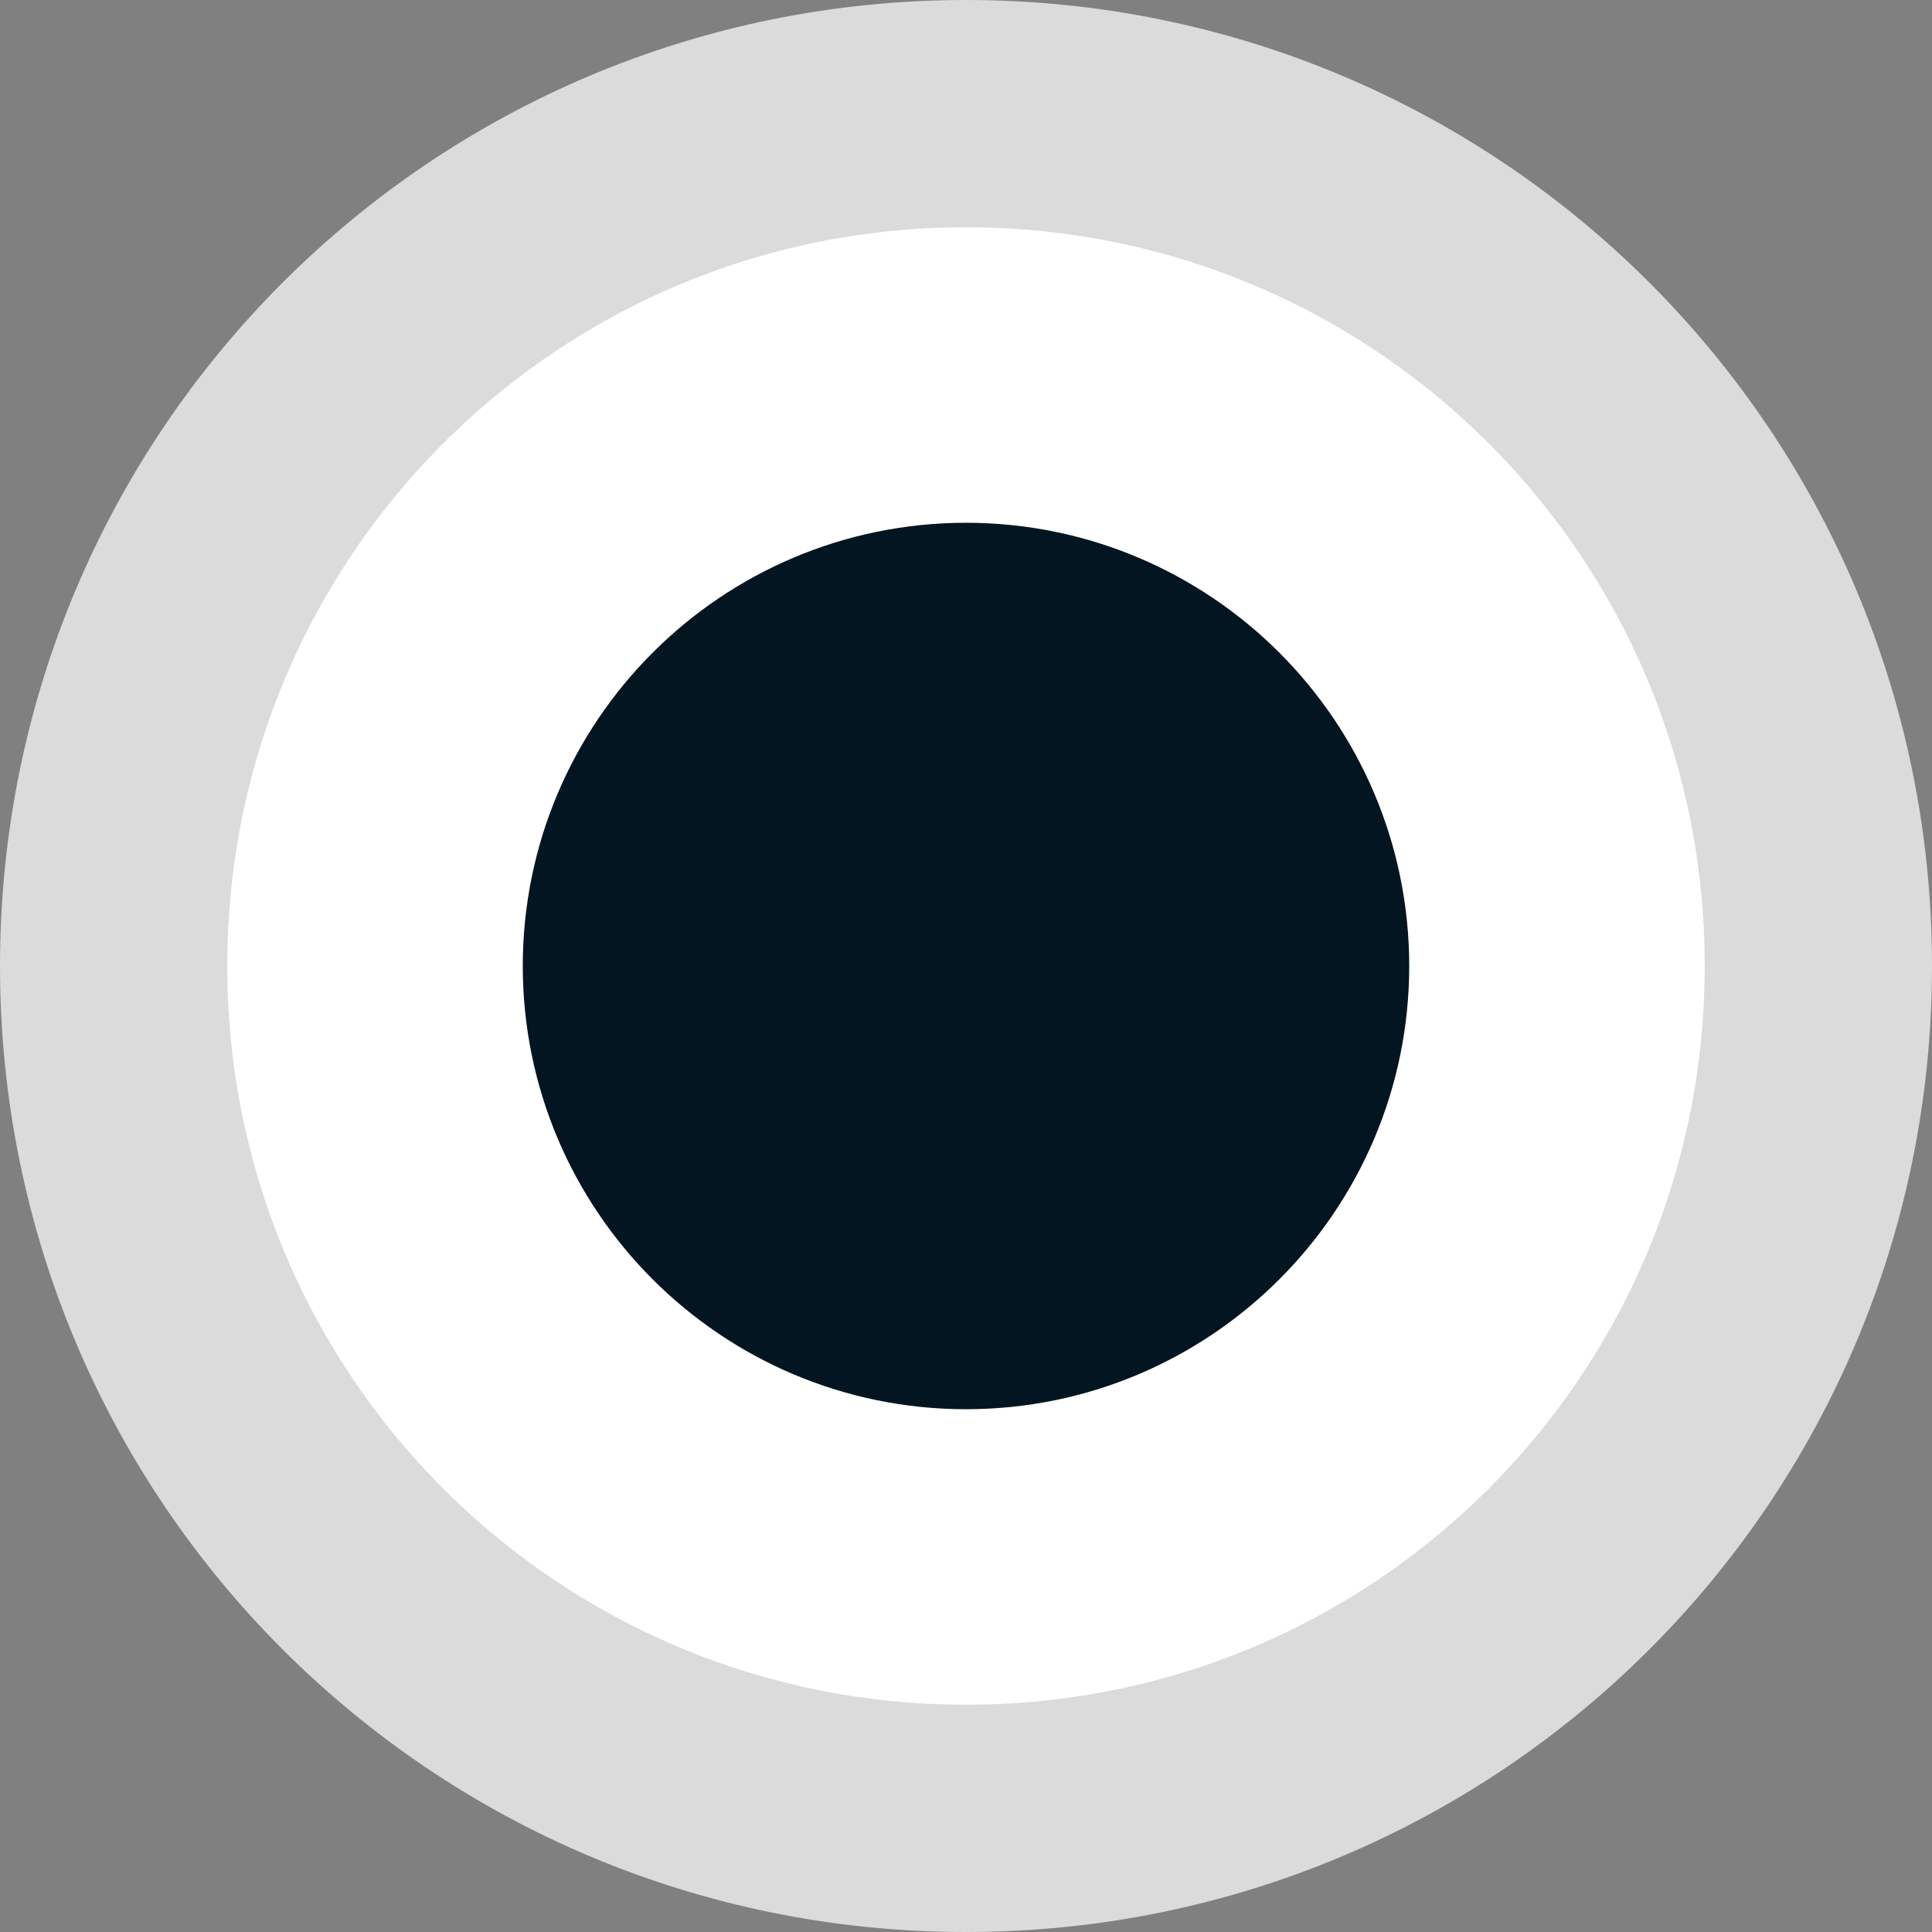<?xml version="1.0" encoding="utf-8"?>
<!-- Generator: Adobe Illustrator 23.0.0, SVG Export Plug-In . SVG Version: 6.00 Build 0)  -->
<svg version="1.1" id="Layer_1" xmlns="http://www.w3.org/2000/svg" xmlns:xlink="http://www.w3.org/1999/xlink" x="0px" y="0px"
	 viewBox="0 0 34 34" style="enable-background:new 0 0 34 34;" xml:space="preserve">
<rect x="0" y="0" width="34" height="34" fill="#808080" stroke="none"/>
<style type="text/css">
	.st0{fill:#FFFFFF;stroke:#DBDBDB;stroke-width:4;}
	.st1{fill:#031520;stroke:#031520;stroke-width:4;}
</style>
<path id="Rectangle_65" class="st0" d="M17,2L17,2c8.3,0,15,6.7,15,15l0,0c0,8.3-6.7,15-15,15l0,0C8.7,32,2,25.3,2,17l0,0
	C2,8.7,8.7,2,17,2z"/>
<path id="Rectangle_85" class="st1" d="M17,11.2L17,11.2c3.2,0,5.8,2.6,5.8,5.8l0,0c0,3.2-2.6,5.8-5.8,5.8l0,0
	c-3.2,0-5.8-2.6-5.8-5.8l0,0C11.2,13.8,13.8,11.2,17,11.2z"/>
</svg>
